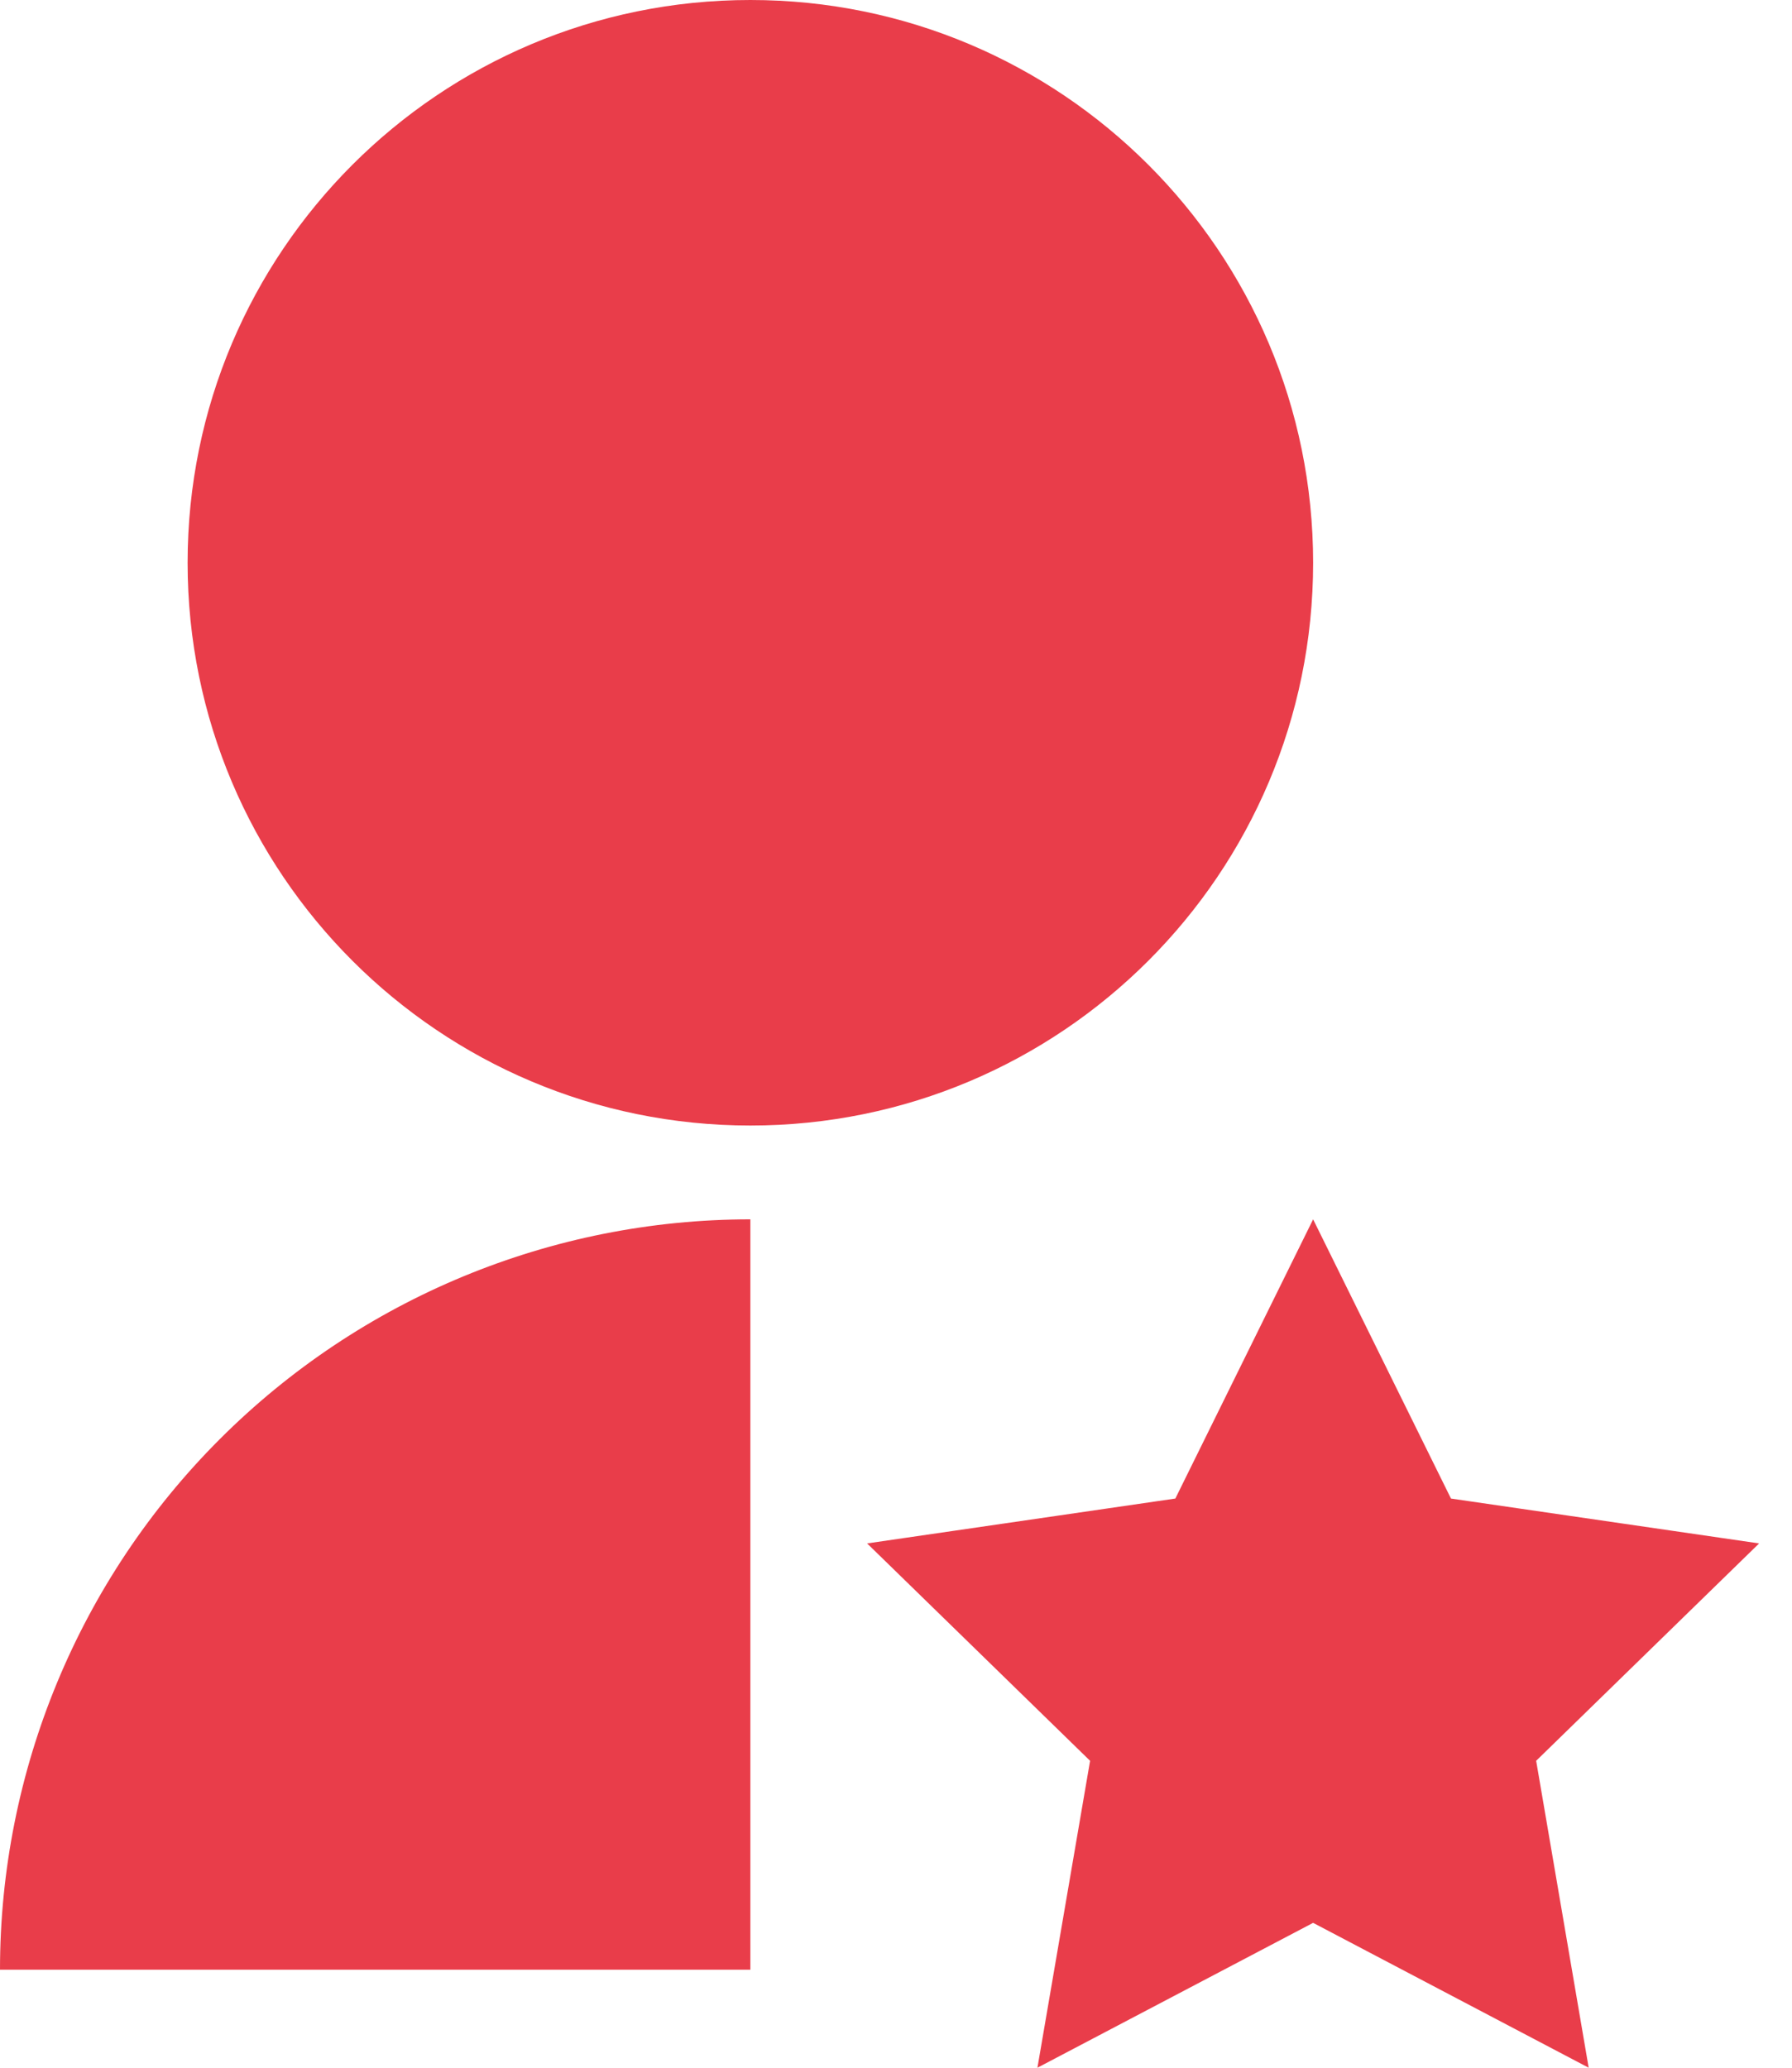<svg width="26" height="30" viewBox="0 0 26 30" fill="none" xmlns="http://www.w3.org/2000/svg">
<path d="M10.887 17.691V28.578H0C0 25.691 1.147 22.921 3.189 20.88C5.23 18.838 7.999 17.691 10.887 17.691ZM19.052 27.898L15.052 30L15.816 25.547L12.581 22.393L17.053 21.742L19.052 17.691L21.052 21.742L25.523 22.393L22.288 25.547L23.05 30L19.052 27.898ZM10.887 16.33C6.376 16.33 2.722 12.676 2.722 8.165C2.722 3.654 6.376 0 10.887 0C15.398 0 19.052 3.654 19.052 8.165C19.052 12.676 15.398 16.33 10.887 16.33Z" fill="#E93D4A"/>
</svg>
